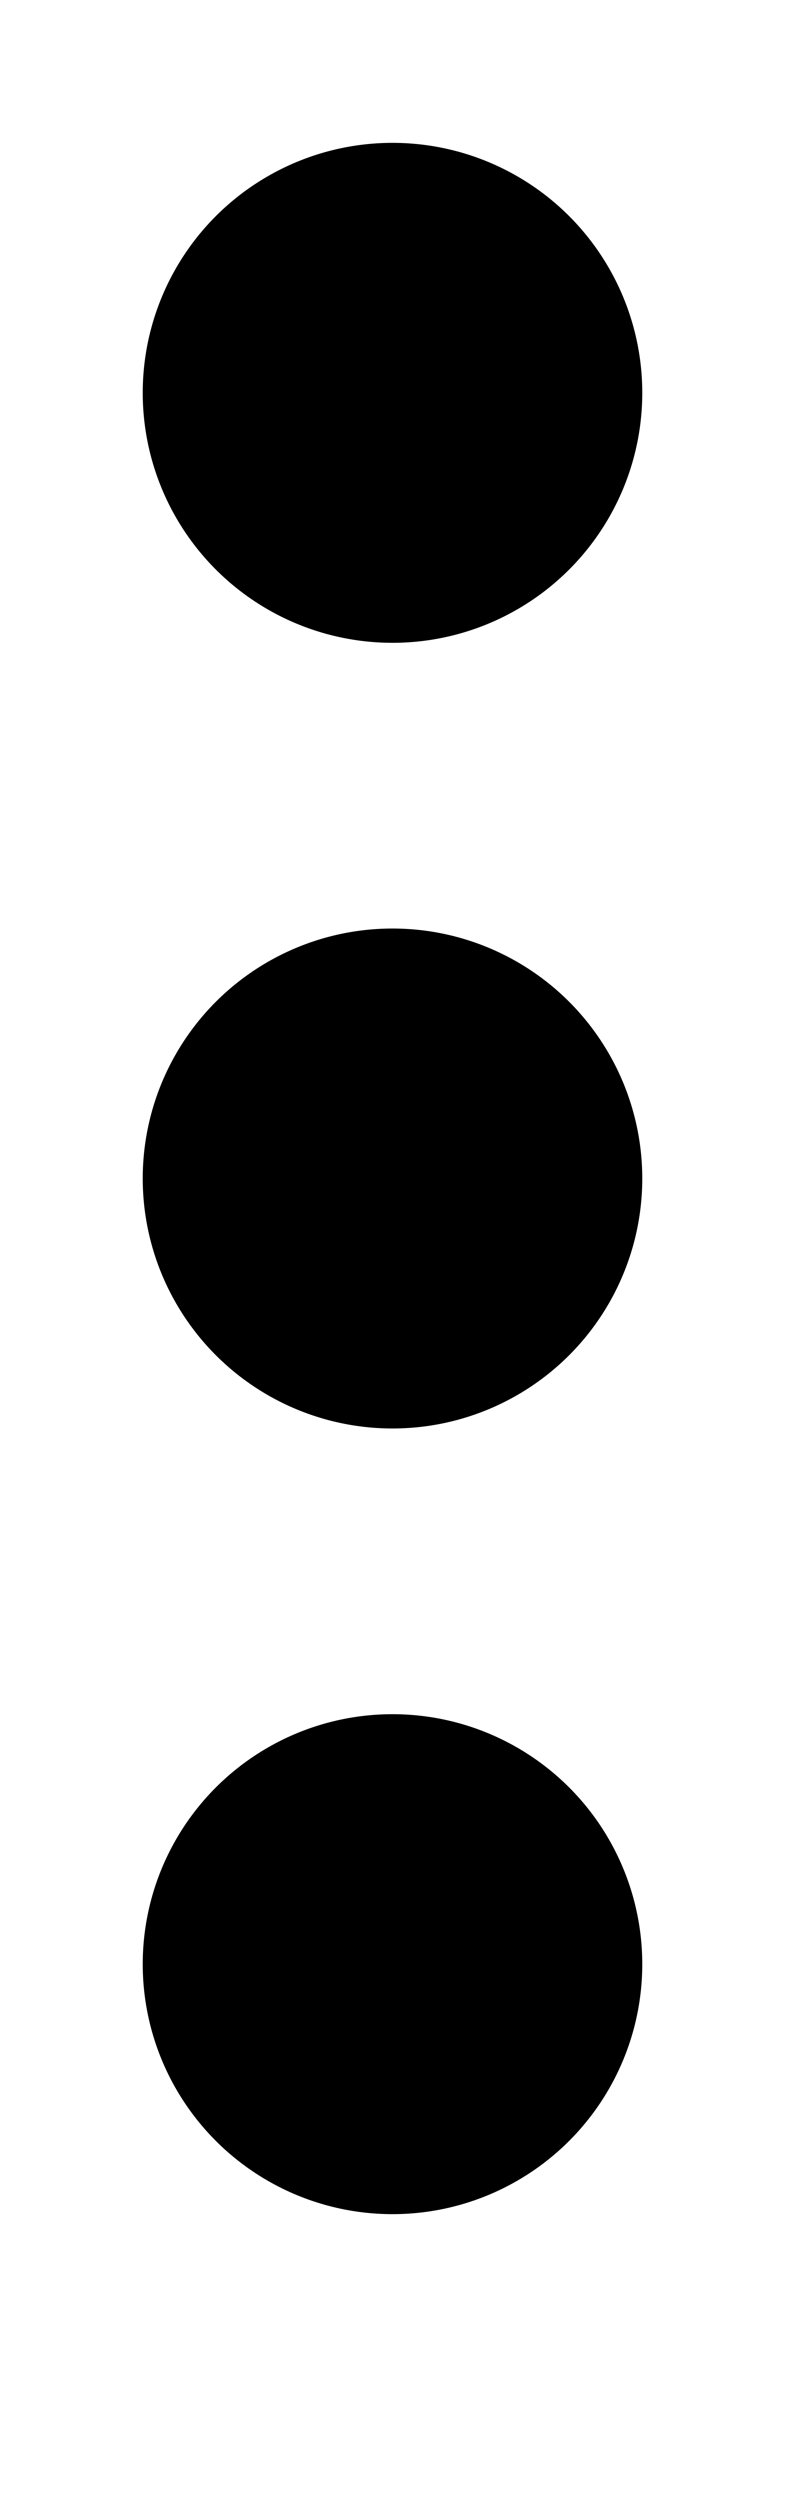 <svg xmlns="http://www.w3.org/2000/svg" xmlns:xlink="http://www.w3.org/1999/xlink" width="11" height="35" viewBox="0 0 11 35">
  <defs>
    <clipPath id="clip-path">
      <rect width="11" height="35" fill="none"/>
    </clipPath>
  </defs>
  <g id="Grille_de_répétition_1" data-name="Grille de répétition 1" clip-path="url(#clip-path)">
    <g transform="translate(-343 -753)">
      <circle id="Ellipse_28" data-name="Ellipse 28" cx="3.5" cy="3.5" r="3.5" transform="translate(345 755)"/>
    </g>
    <g transform="translate(-343 -742)">
      <circle id="Ellipse_28-2" data-name="Ellipse 28" cx="3.5" cy="3.5" r="3.5" transform="translate(345 755)"/>
    </g>
    <g transform="translate(-343 -731)">
      <circle id="Ellipse_28-3" data-name="Ellipse 28" cx="3.5" cy="3.5" r="3.5" transform="translate(345 755)"/>
    </g>
  </g>
</svg>
